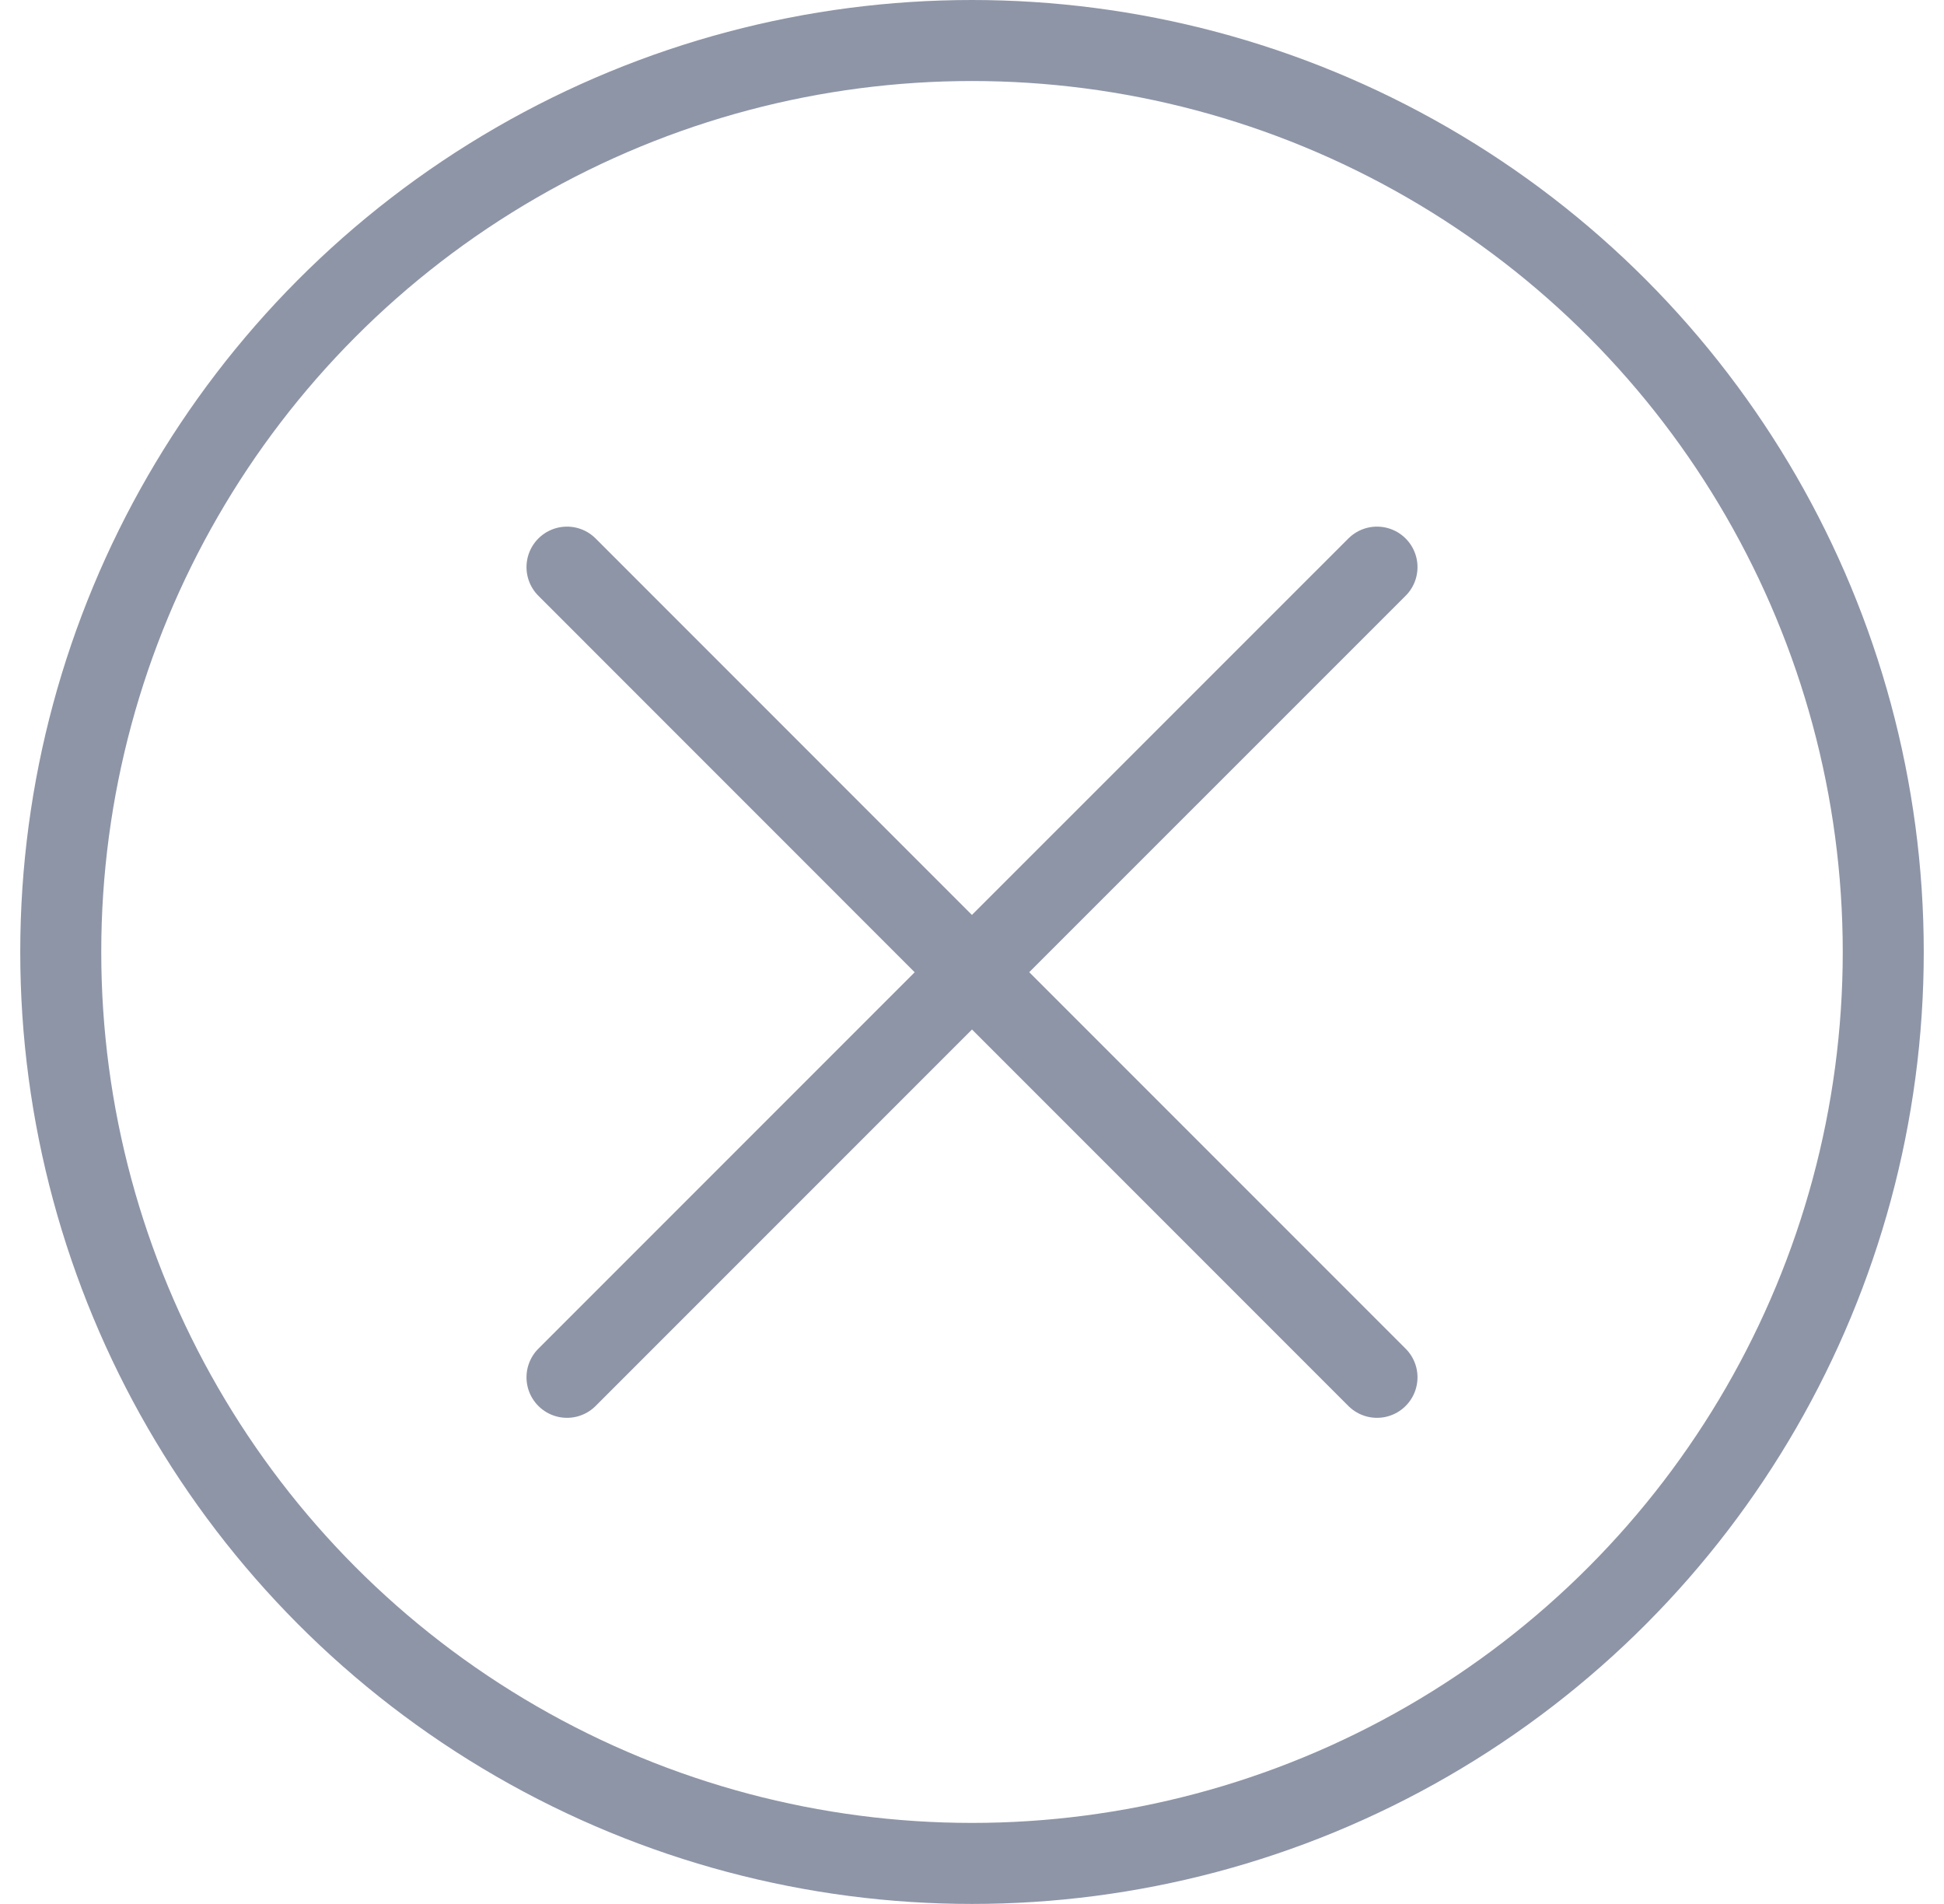<svg width="48" height="47" viewBox="0 0 48 47" fill="none" xmlns="http://www.w3.org/2000/svg">
<circle cx="24" cy="23.5" r="22.5" stroke="#8E95A7" stroke-width="2"/>
<path d="M14 34L24 24L34 34M34 14L23.998 24L14 14" stroke="#8E95A7" stroke-width="2" stroke-linecap="round" stroke-linejoin="round"/>
</svg>
